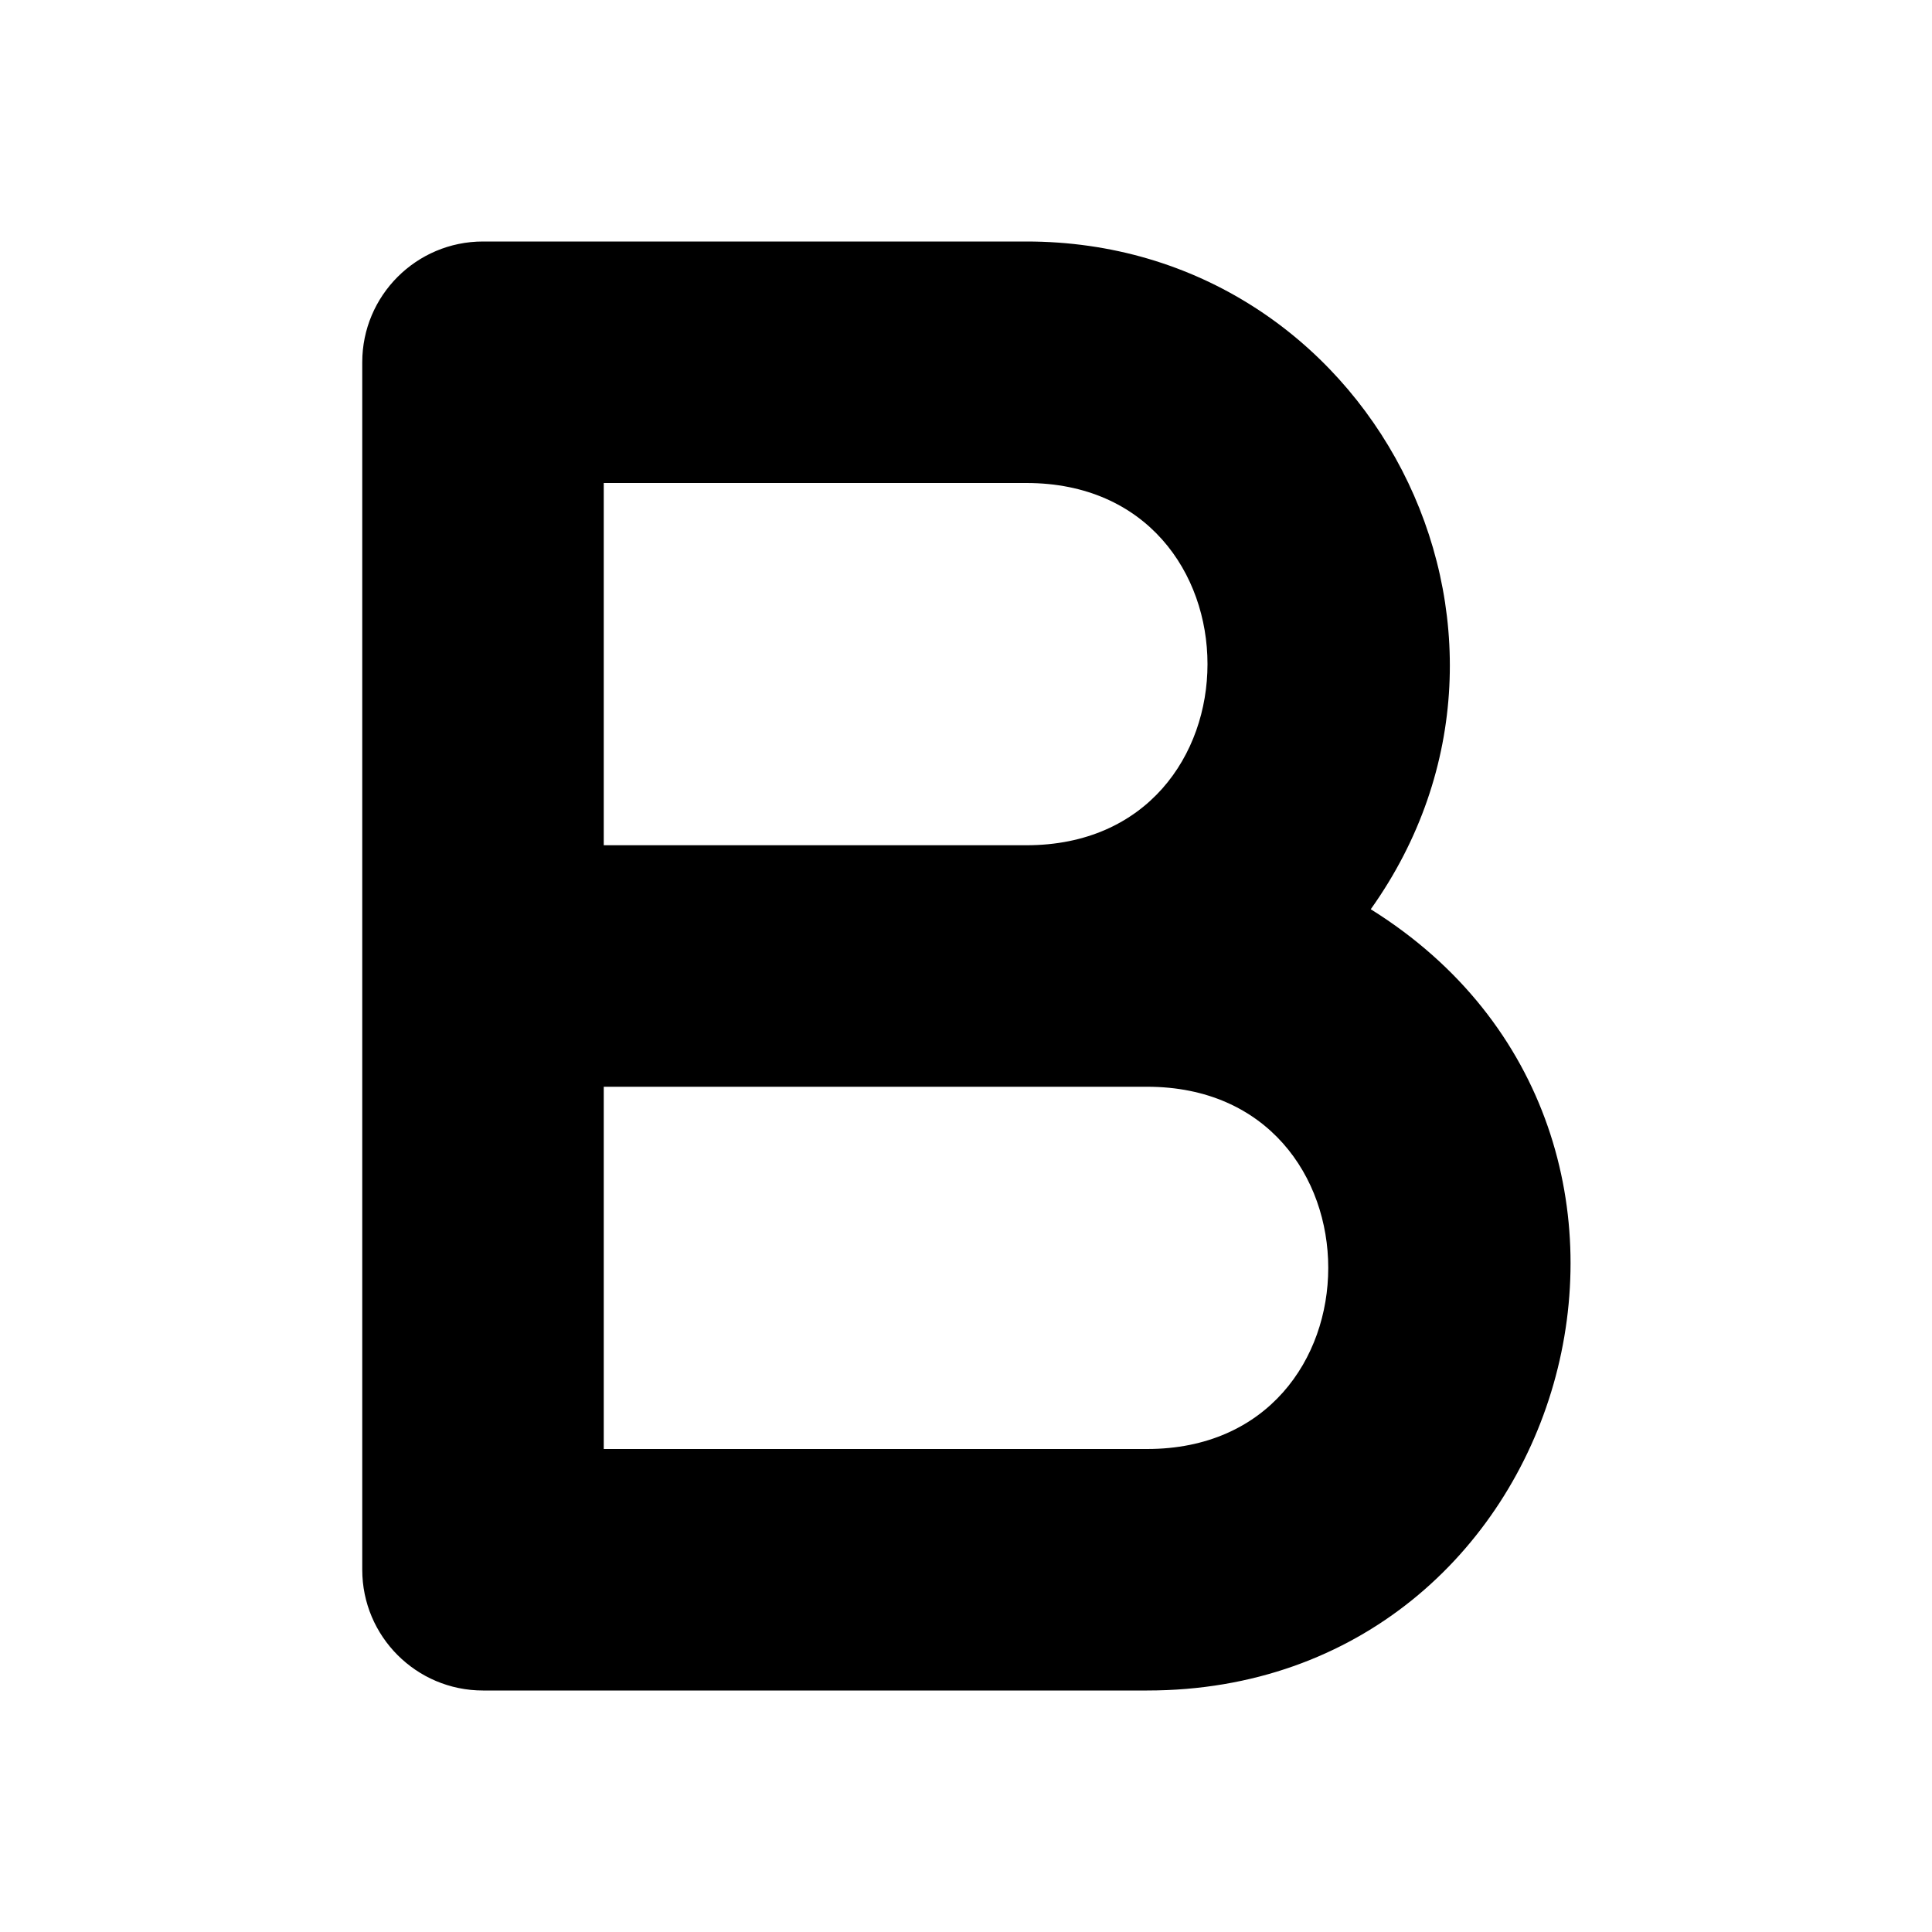 <?xml version="1.0" encoding="UTF-8" standalone="no"?>
<svg
   xmlns:dc="http://purl.org/dc/elements/1.1/"
   xmlns:cc="http://creativecommons.org/ns#"
   xmlns:rdf="http://www.w3.org/1999/02/22-rdf-syntax-ns#"
   xmlns:svg="http://www.w3.org/2000/svg"
   xmlns="http://www.w3.org/2000/svg"
   xmlns:sodipodi="http://sodipodi.sourceforge.net/DTD/sodipodi-0.dtd"
   xmlns:inkscape="http://www.inkscape.org/namespaces/inkscape"
   width="16"
   height="16"
   viewBox="0 0 16 16"
   version="1.1"
   id="svg2558"
   sodipodi:docname="bold-16.svg"
   inkscape:version="1.0.1 (c497b03c, 2020-09-10)">
  <defs
     id="defs2562" />
  <sodipodi:namedview
     pagecolor="#ffffff"
     bordercolor="#666666"
     borderopacity="1"
     objecttolerance="10"
     gridtolerance="10"
     guidetolerance="10"
     inkscape:pageopacity="0"
     inkscape:pageshadow="2"
     inkscape:window-width="1440"
     inkscape:window-height="900"
     id="namedview2560"
     showgrid="false"
     inkscape:zoom="38.8125"
     inkscape:cx="8"
     inkscape:cy="8"
     inkscape:window-x="0"
     inkscape:window-y="0"
     inkscape:window-maximized="0"
     inkscape:current-layer="svg2558" />
  <path
     fill-rule="evenodd"
     d="M 4,2 C 3.448,2 3,2.448 3,3 v 10 c 0,0.552 0.448,1 1,1 h 5.5 c 3.519,2.18e-4 4.838,-4.608 1.852,-6.47 C 13.002,5.213 11.345,1.999 8.5,2 Z M 5,7 V 4 h 3.5 c 2,0 2,3 0,3 z m 4.5,2 c 2,0 2,3 0,3 H 5 V 9 Z"
     id="path2556"
     sodipodi:nodetypes="sssscccsccsscssccs" />
</svg>
